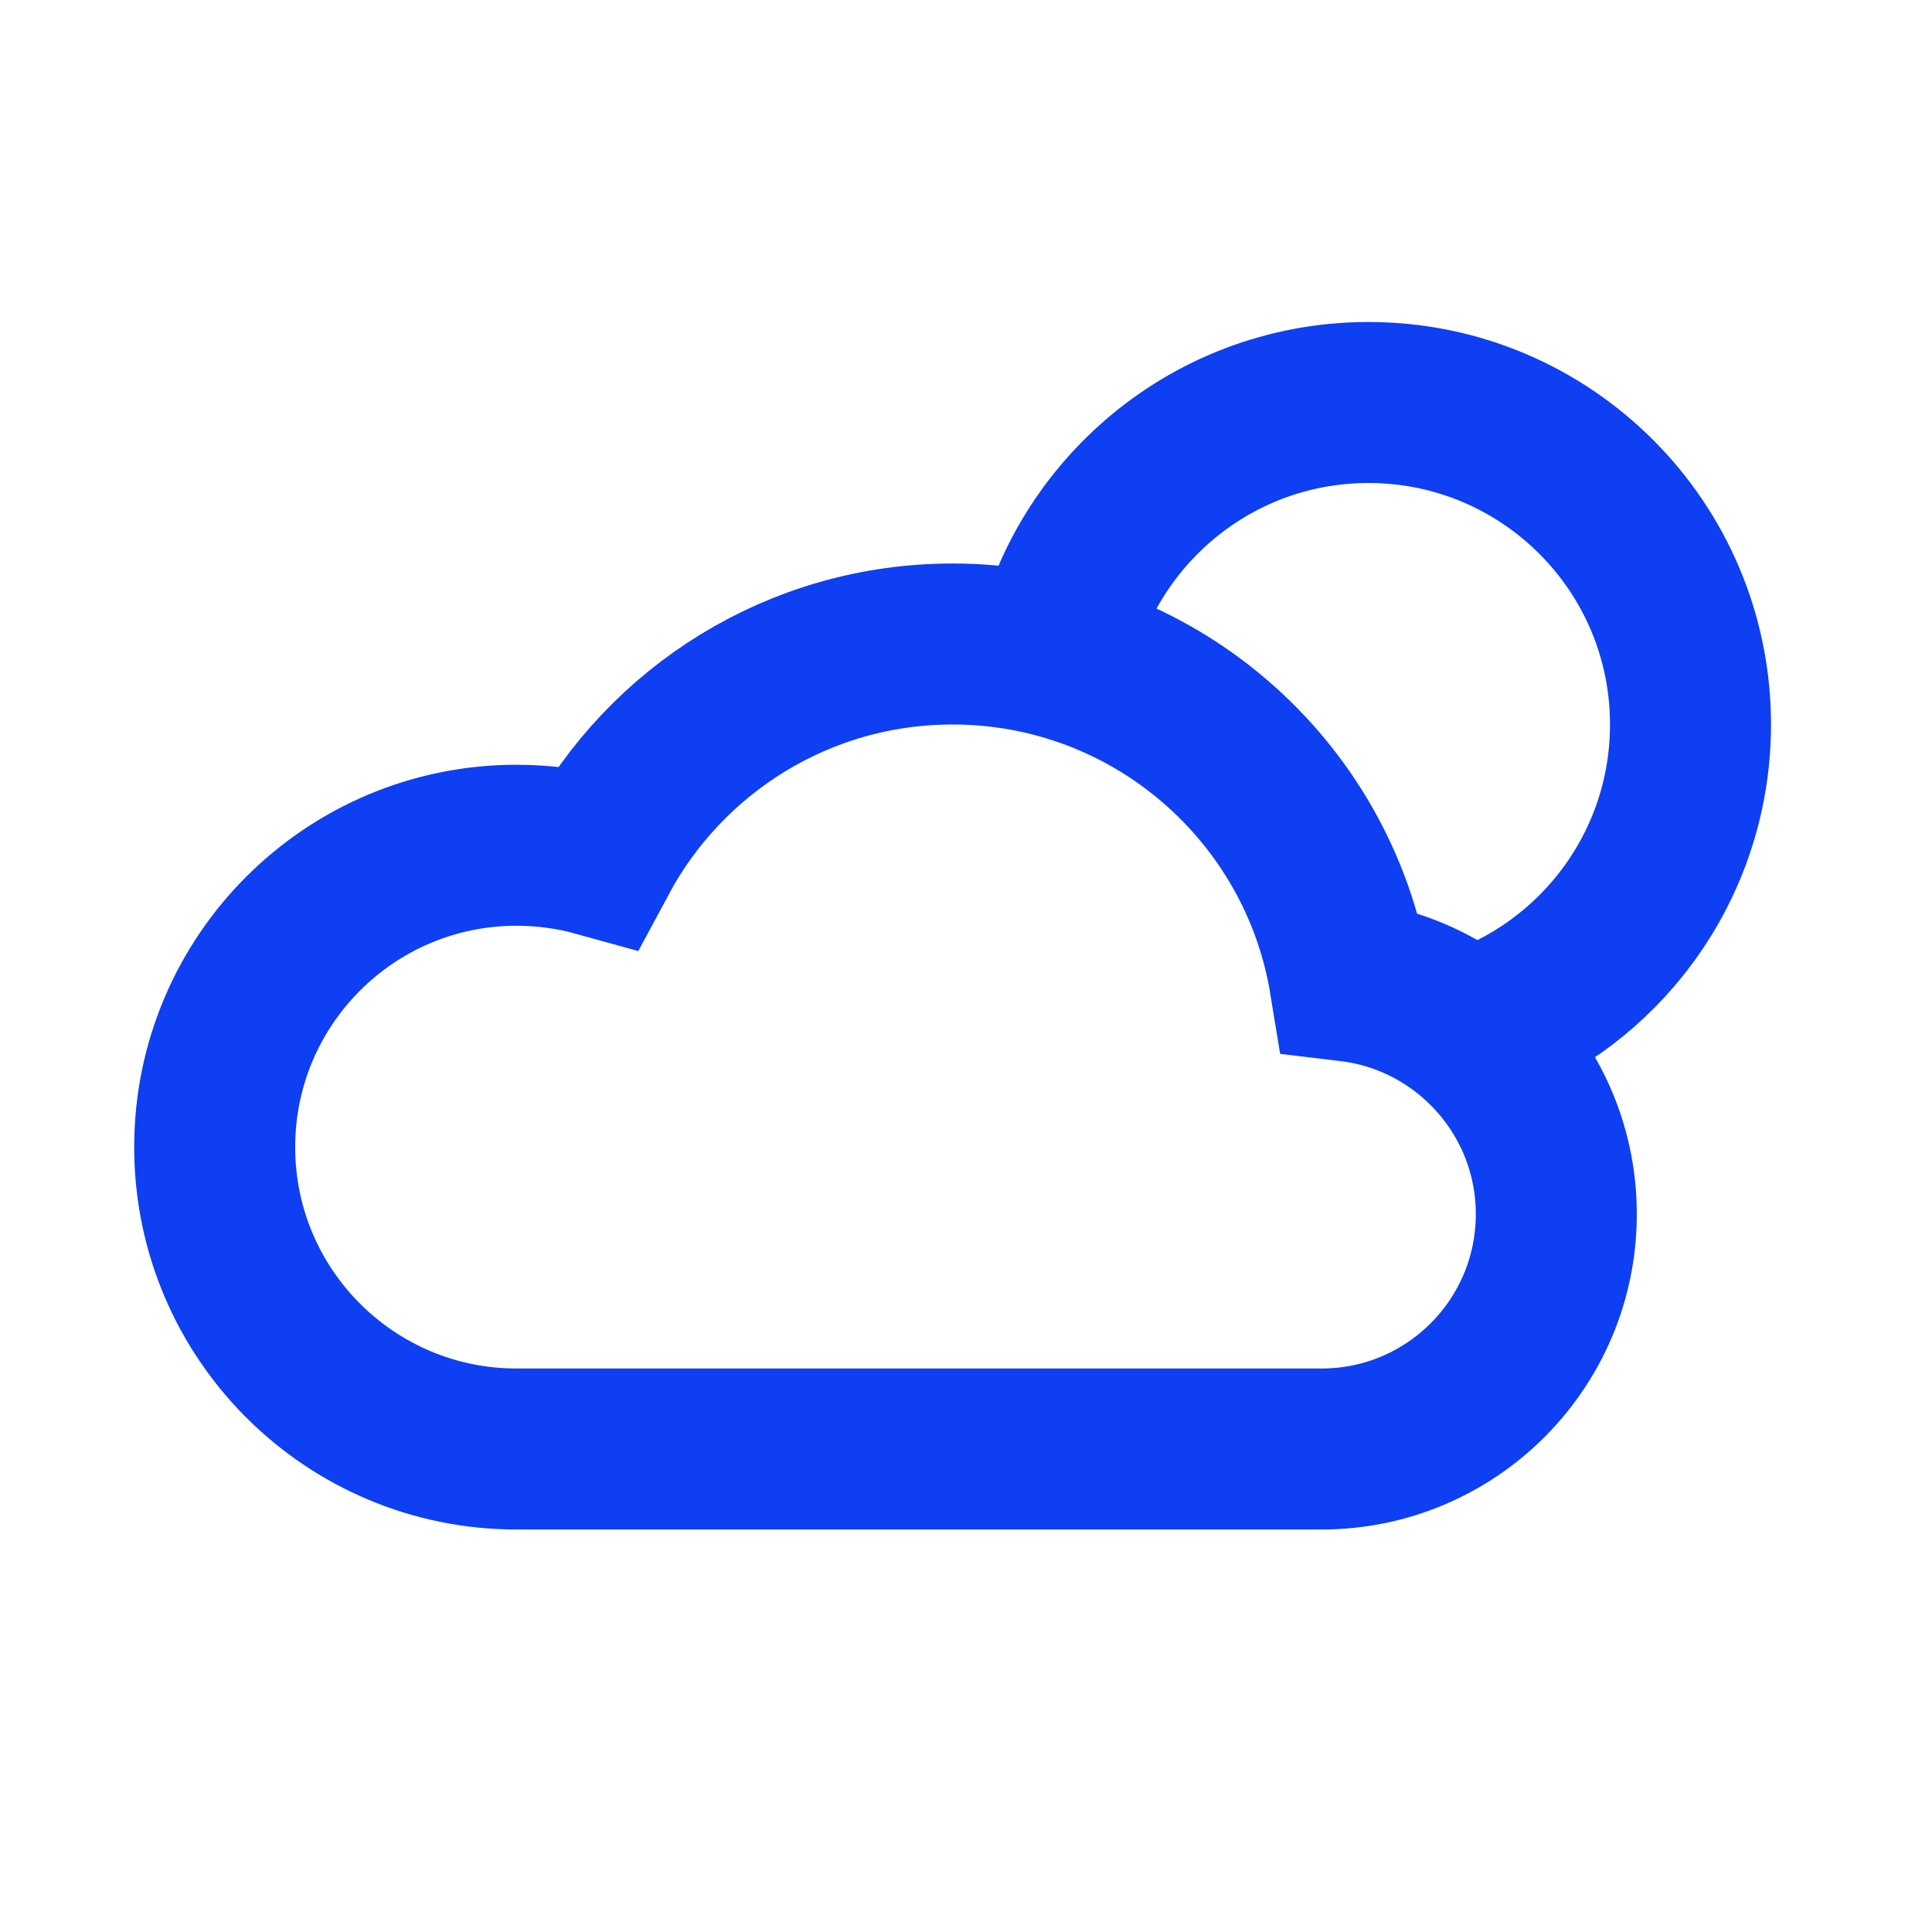 <svg xmlns="http://www.w3.org/2000/svg" width="24" height="24" viewBox="0 0 24 24">
  <g fill="none" fill-rule="evenodd" stroke="#0E3FF2" stroke-width="2">
    <path d="M5.417,15 L15.417,15 C17.027,15 18.333,13.694 18.333,12.083 C18.333,10.591 17.213,9.361 15.768,9.188 C15.38,6.813 13.318,5 10.833,5 C8.927,5 7.269,6.067 6.426,7.637 C6.105,7.548 5.766,7.5 5.417,7.5 C3.346,7.5 1.667,9.179 1.667,11.25 C1.667,13.321 3.346,15 5.417,15 Z" transform="translate(1 3)"/>
    <path d="M18.152,12.832 C18.892,12.609 19.543,12.178 20.034,11.607 C20.636,10.907 21,9.996 21,9 C21,6.791 19.209,5 17,5 C15.997,5 15.08,5.369 14.377,5.98 C13.767,6.51 13.319,7.222 13.118,8.032"/>
  </g>
</svg>
